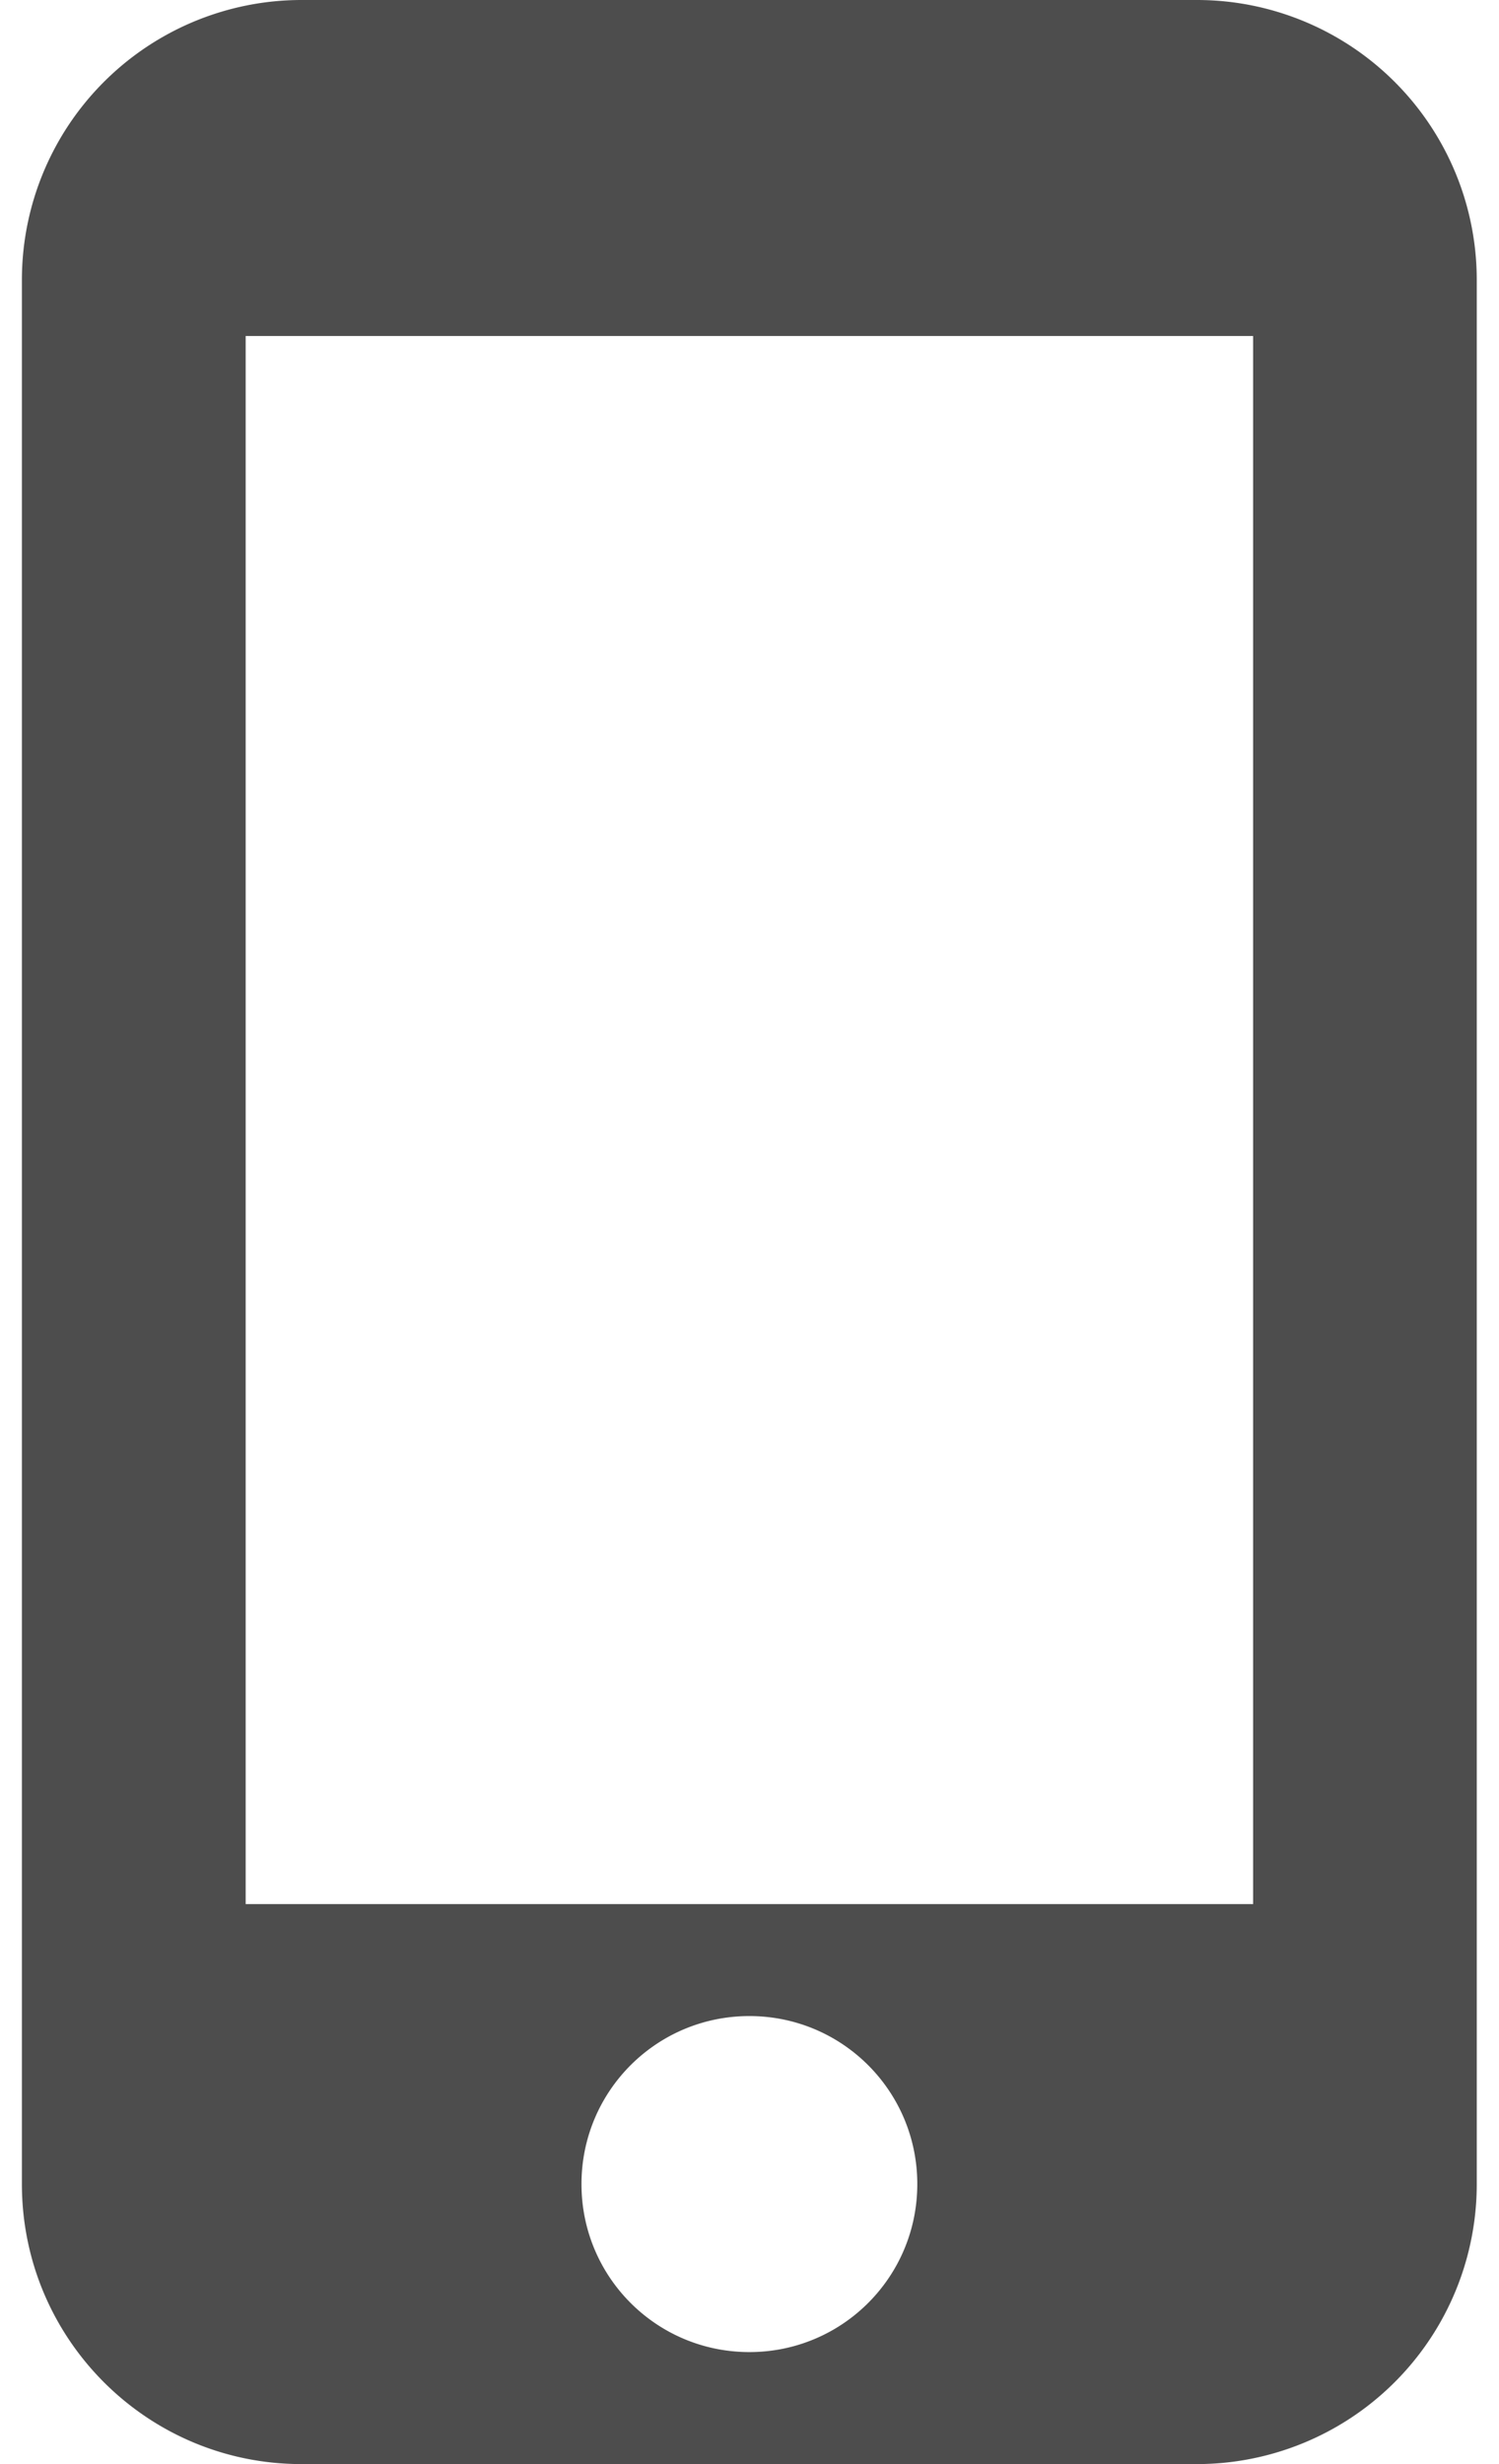 <svg width="14" height="23" xmlns="http://www.w3.org/2000/svg" xmlns:xlink="http://www.w3.org/1999/xlink" xmlns:svgjs="http://svgjs.com/svgjs" viewBox="0.206 0 13.588 23" fill="#4d4d4d"><svg xmlns="http://www.w3.org/2000/svg" width="14" height="23" viewBox="1.002 1 12.998 22"><path paint-order="stroke fill markers" fill-rule="evenodd" d="M12 18H3V4h9v14zm-4.5 4c-.83 0-1.5-.67-1.5-1.5S6.67 19 7.5 19s1.5.67 1.5 1.5S8.33 22 7.5 22zm4-21H3.498a2.499 2.499 0 0 0-2.497 2.5v17c0 1.38 1.117 2.5 2.497 2.5h8a2.5 2.5 0 0 0 2.5-2.5v-17A2.5 2.5 0 0 0 11.5 1z"/></svg></svg>